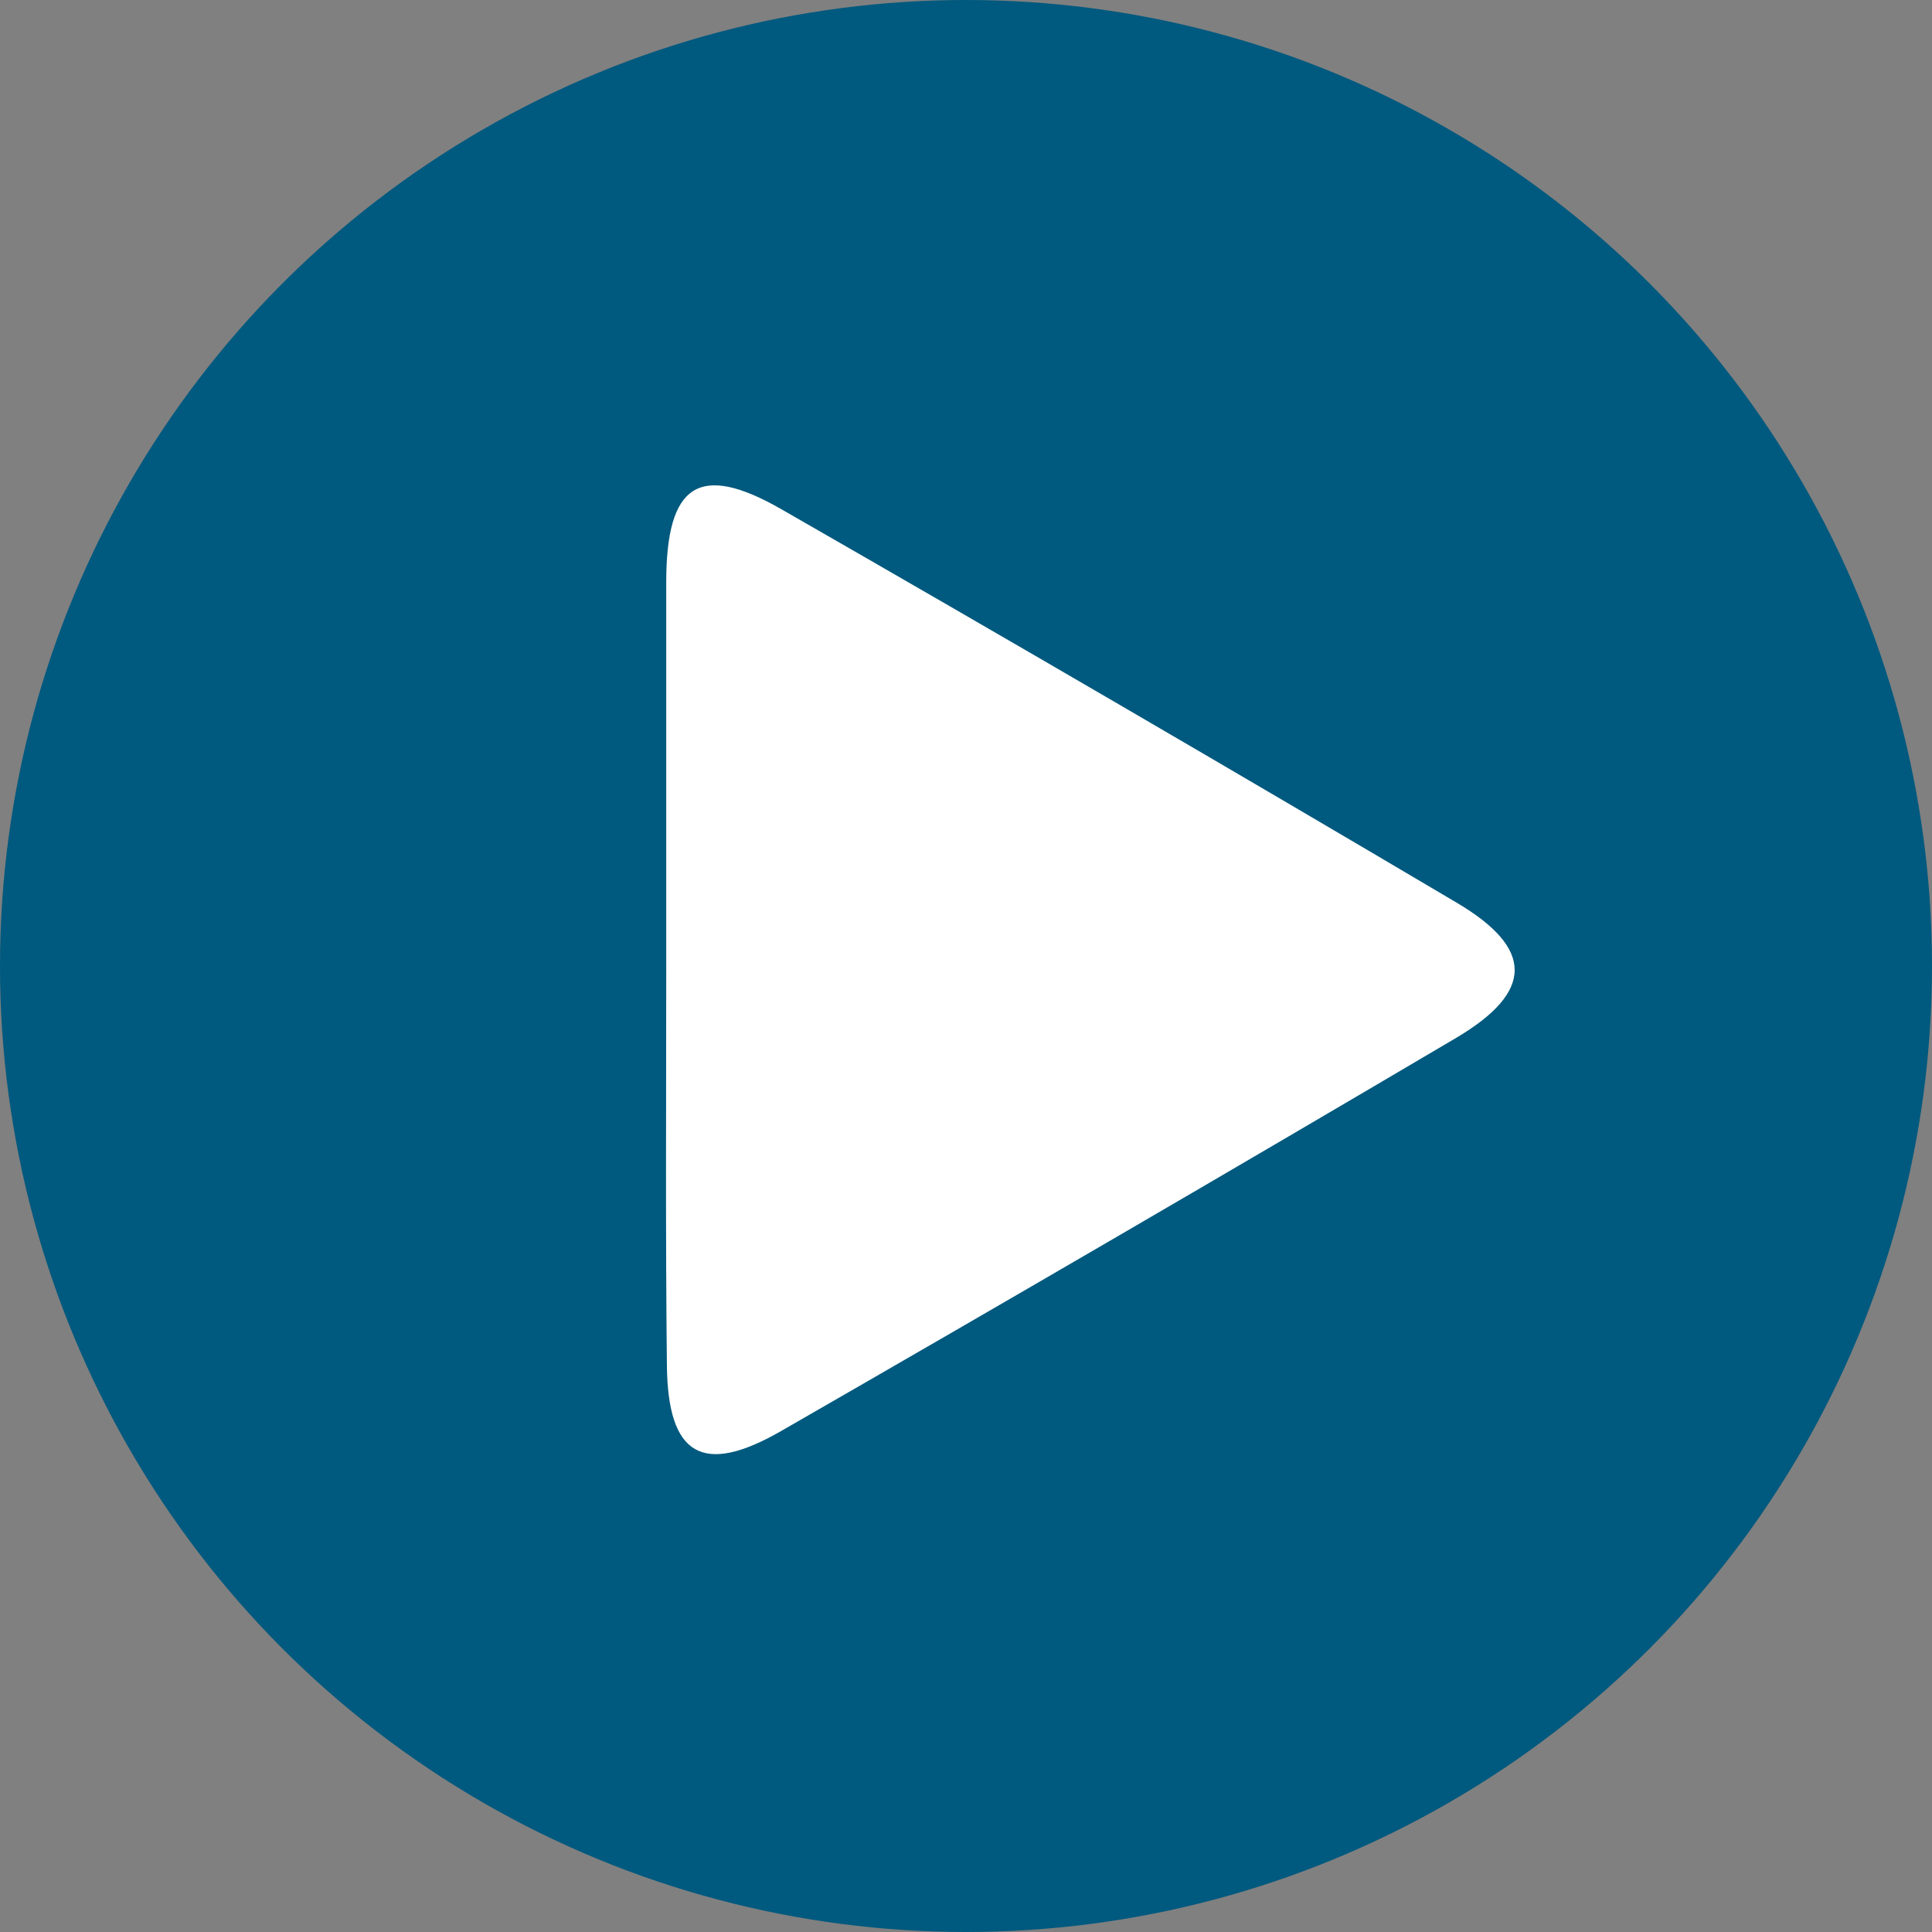 <svg id="Layer_1" data-name="Layer 1" xmlns="http://www.w3.org/2000/svg" viewBox="0 0 147.4 147.4"><rect x="0" y="0" width="147.4" height="147.4" fill="#808080" stroke="none"/><title>play</title><circle id="_Path_" data-name="&lt;Path&gt;" cx="73.7" cy="73.7" r="73.7" style="fill:#00597e"/><g id="_Group_" data-name="&lt;Group&gt;"><path id="_Path_2" data-name="&lt;Path&gt;" d="M541.06,568.17c0-9.84,0-19.67,0-29.51,0-7.52,2.51-9.18,8.8-5.57q25.84,14.83,51.49,30c5.93,3.5,5.91,6.8,0,10.31q-25.66,15.14-51.51,30c-6,3.46-8.66,1.89-8.73-5C541,588.29,541.06,578.23,541.06,568.17Z" transform="translate(-490.23 -494.23)" style="fill:#fff"/></g></svg>